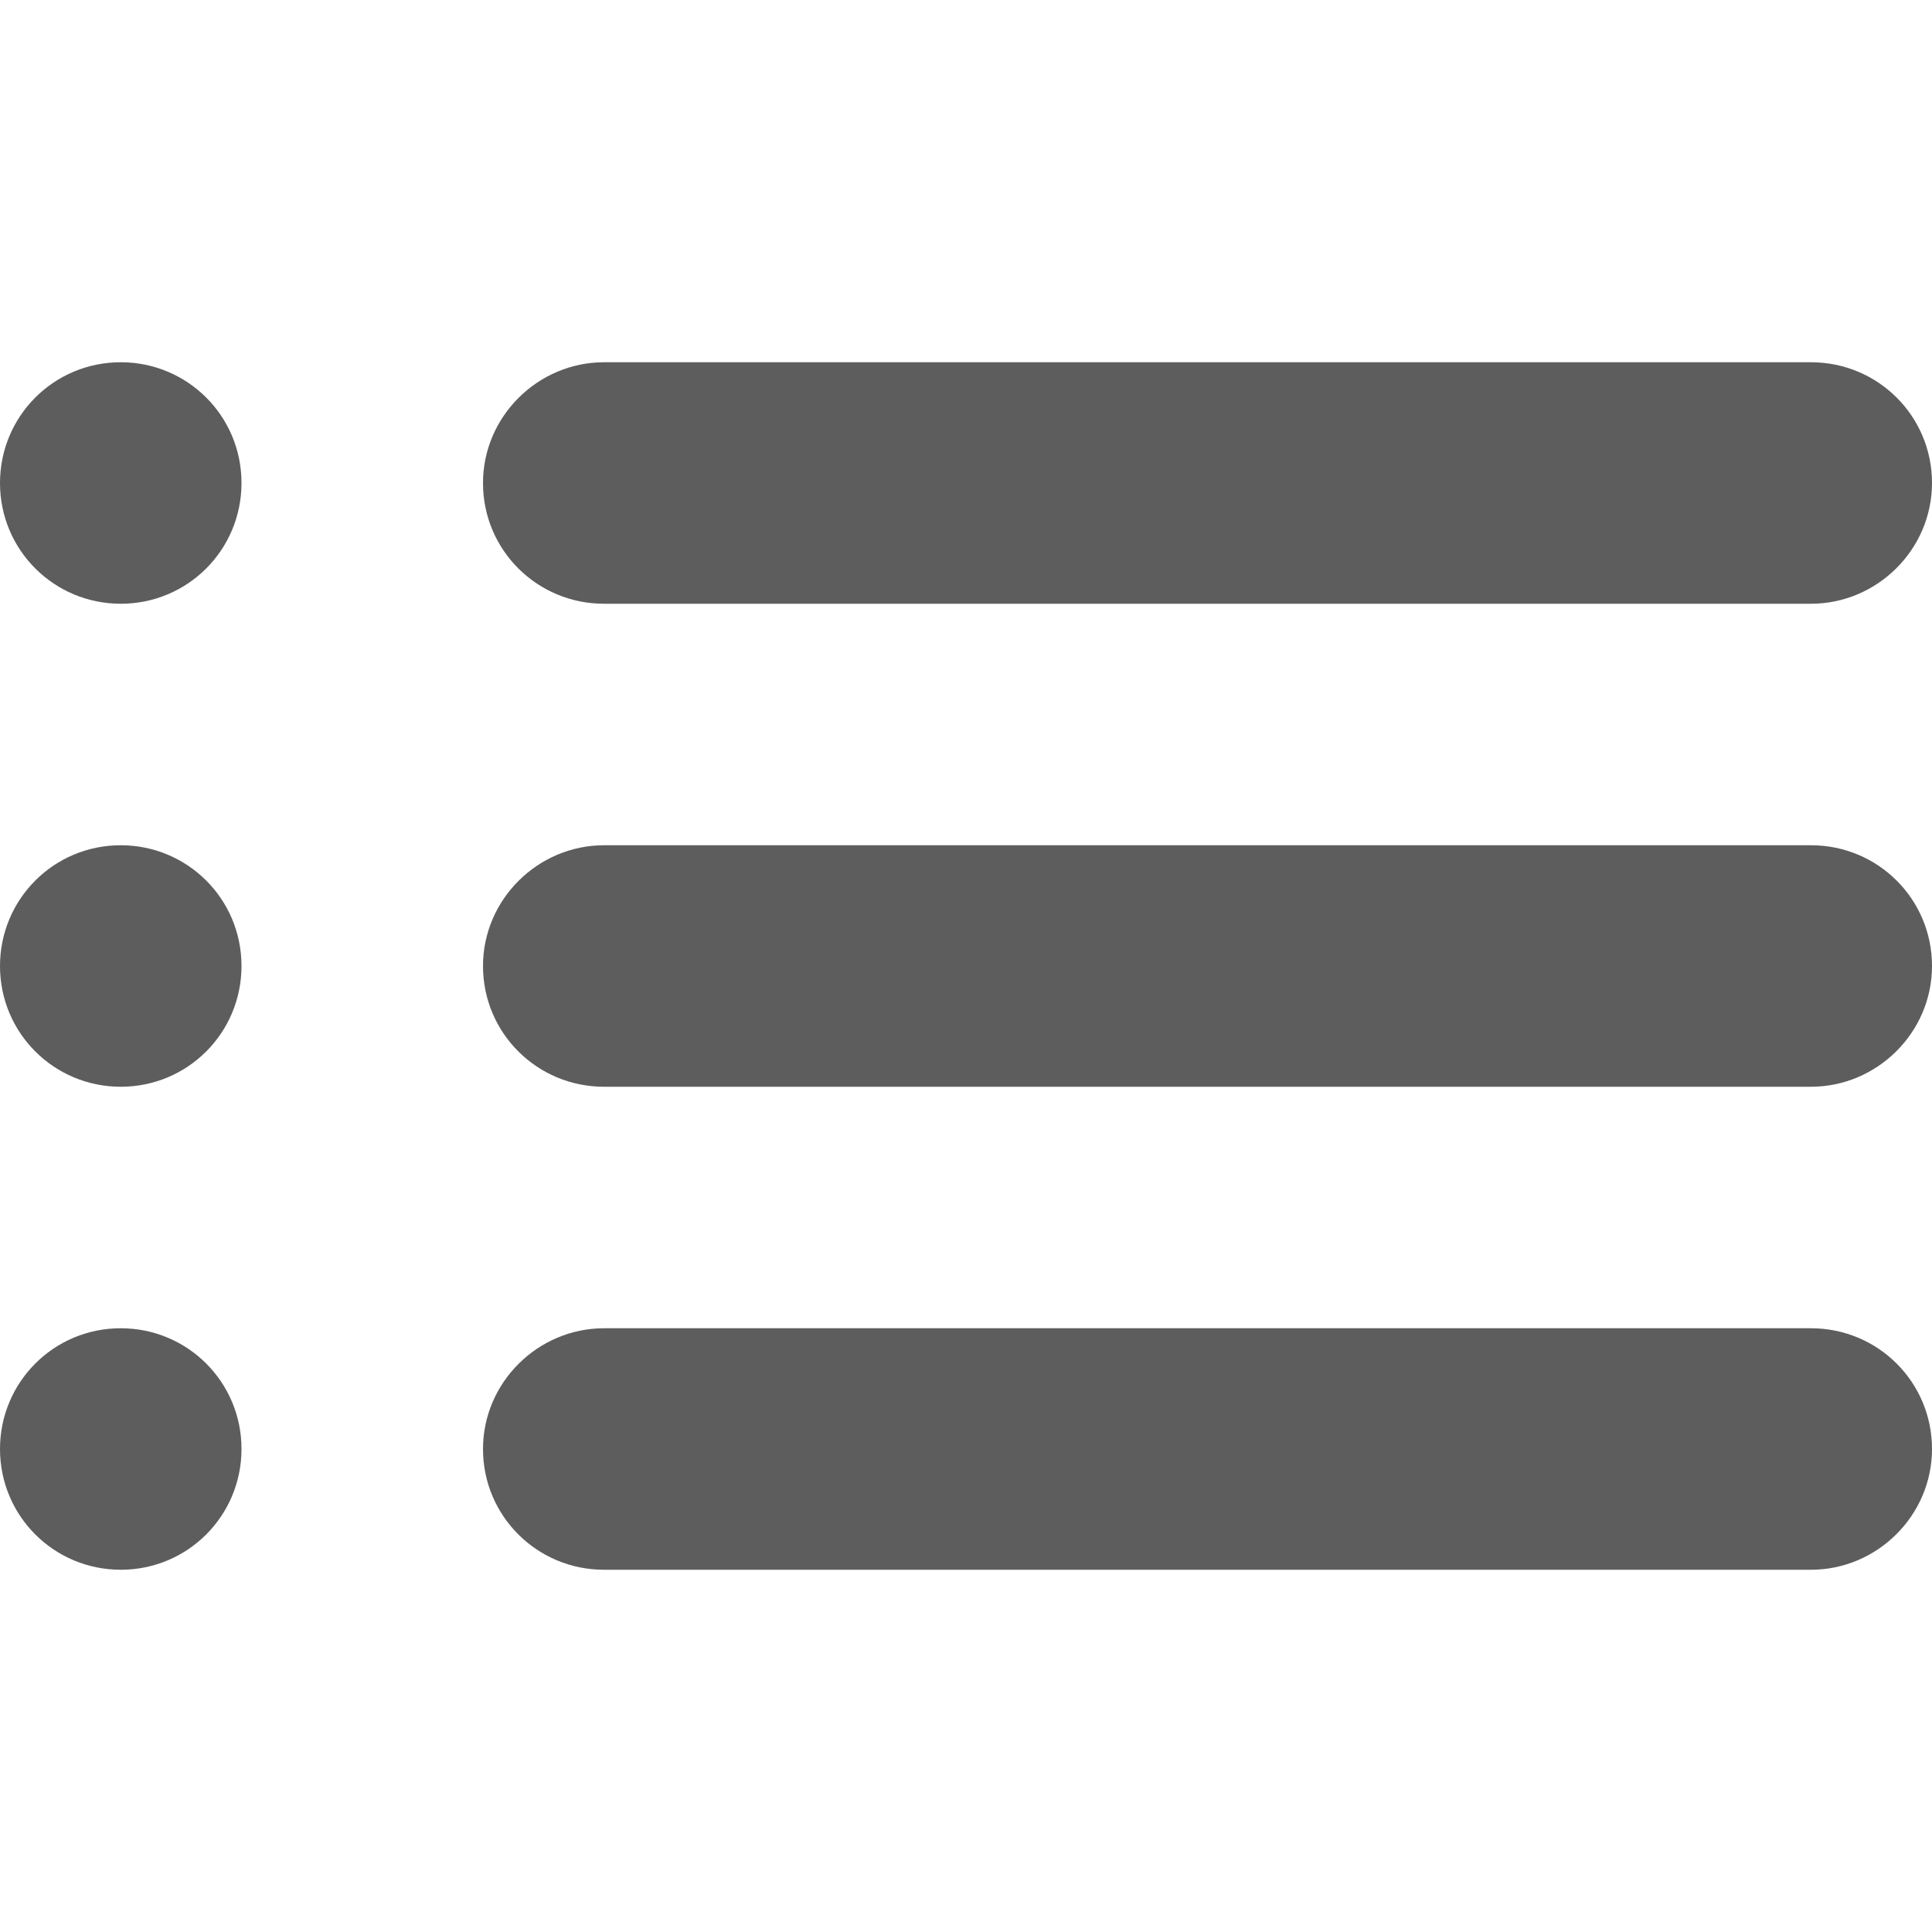 <?xml version="1.0" encoding="UTF-8"?>
<svg width="16px" height="16px" viewBox="0 0 16 16" version="1.1" xmlns="http://www.w3.org/2000/svg" xmlns:xlink="http://www.w3.org/1999/xlink">
    <title>章节</title>
    <g id="页面-1" stroke="none" stroke-width="1" fill="none" fill-rule="evenodd">
        <g id="app-电工基础训练" transform="translate(-30, -297)" fill-rule="nonzero">
            <g id="章节" transform="translate(30, 297)">
                <rect id="矩形" fill="#000000" opacity="0" x="0" y="0" width="16" height="16"></rect>
                <path d="M0,4 C0,3.448 0.444,3 1,3 C1.552,3 2,3.444 2,4 C2,4.552 1.556,5 1,5 C0.448,5 0,4.556 0,4 Z M4,4 C4,3.448 4.456,3 5.002,3 L14.998,3 C15.551,3 16,3.444 16,4 C16,4.552 15.544,5 14.998,5 L5.002,5 C4.449,5 4,4.556 4,4 Z M0,8 C0,7.448 0.444,7 1,7 C1.552,7 2,7.444 2,8 C2,8.552 1.556,9 1,9 C0.448,9 0,8.556 0,8 Z M4,8 C4,7.448 4.456,7 5.002,7 L14.998,7 C15.551,7 16,7.444 16,8 C16,8.552 15.544,9 14.998,9 L5.002,9 C4.449,9 4,8.556 4,8 Z M0,12 C0,11.448 0.444,11 1,11 C1.552,11 2,11.444 2,12 C2,12.552 1.556,13 1,13 C0.448,13 0,12.556 0,12 Z M4,12 C4,11.448 4.456,11 5.002,11 L14.998,11 C15.551,11 16,11.444 16,12 C16,12.552 15.544,13 14.998,13 L5.002,13 C4.449,13 4,12.556 4,12 Z" id="形状" fill="#5D5D5D"></path>
            </g>
        </g>
    </g>
</svg>